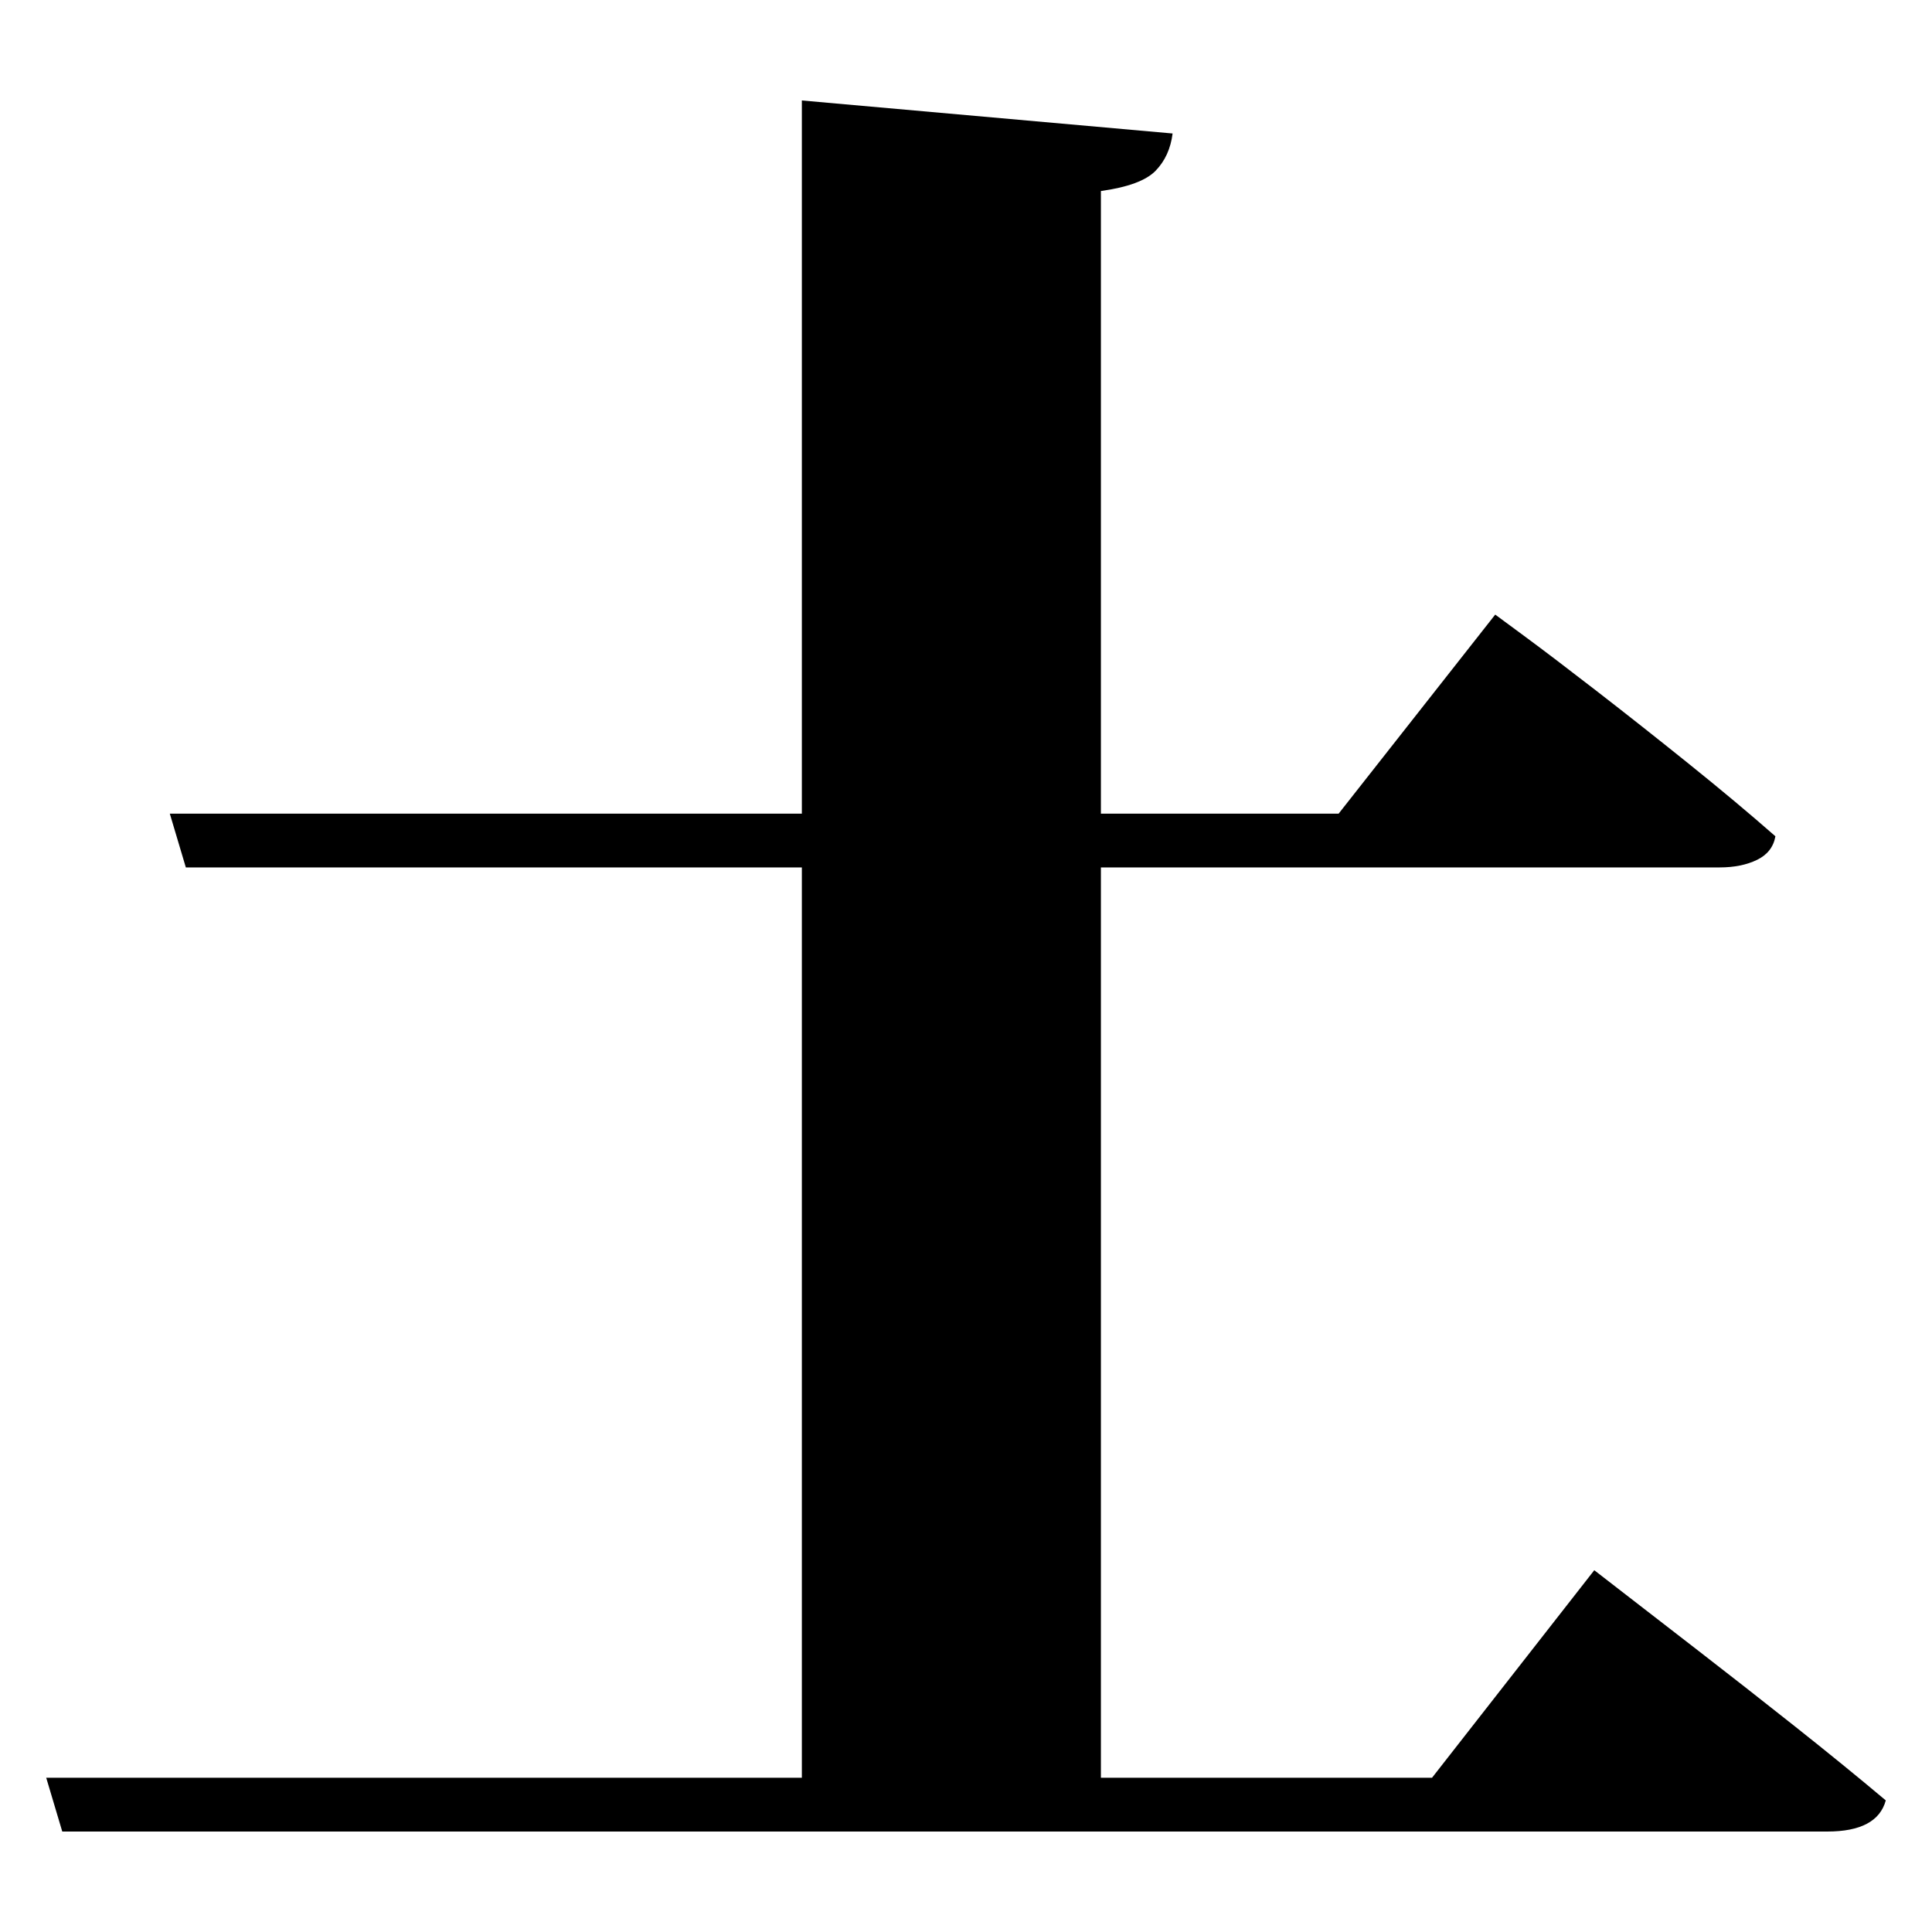 <?xml version="1.0" standalone="no"?>
<!DOCTYPE svg PUBLIC "-//W3C//DTD SVG 1.1//EN" "http://www.w3.org/Graphics/SVG/1.1/DTD/svg11.dtd" >
<svg xmlns="http://www.w3.org/2000/svg" xmlns:svg="http://www.w3.org/2000/svg" xmlns:xlink="http://www.w3.org/1999/xlink" viewBox="0 0 2048 2048" style=""><path d="M180.0 862.5H850.0V106.5L1243.0 141.5Q1240.0 165.5 1225.0 181.0Q1210.0 196.5 1167.0 202.5V862.5H1419.0L1585.0 651.5Q1585.0 651.5 1615.5 674.0Q1646.0 696.5 1692.5 732.5Q1739.0 768.5 1790.0 809.5Q1841.0 850.5 1882.0 886.5Q1879.0 903.5 1862.5 911.5Q1846.0 919.5 1823.0 919.5H1167.0V1884.5H1518.0L1690.0 1664.5Q1690.0 1664.5 1721.0 1688.5Q1752.0 1712.5 1800.5 1750.0Q1849.0 1787.5 1902.0 1829.5Q1955.0 1871.5 1999.0 1908.5Q1990.0 1941.5 1937.0 1941.5H66.0L49.0 1884.5H850.0V919.5H197.0Z" fill="black"></path></svg>